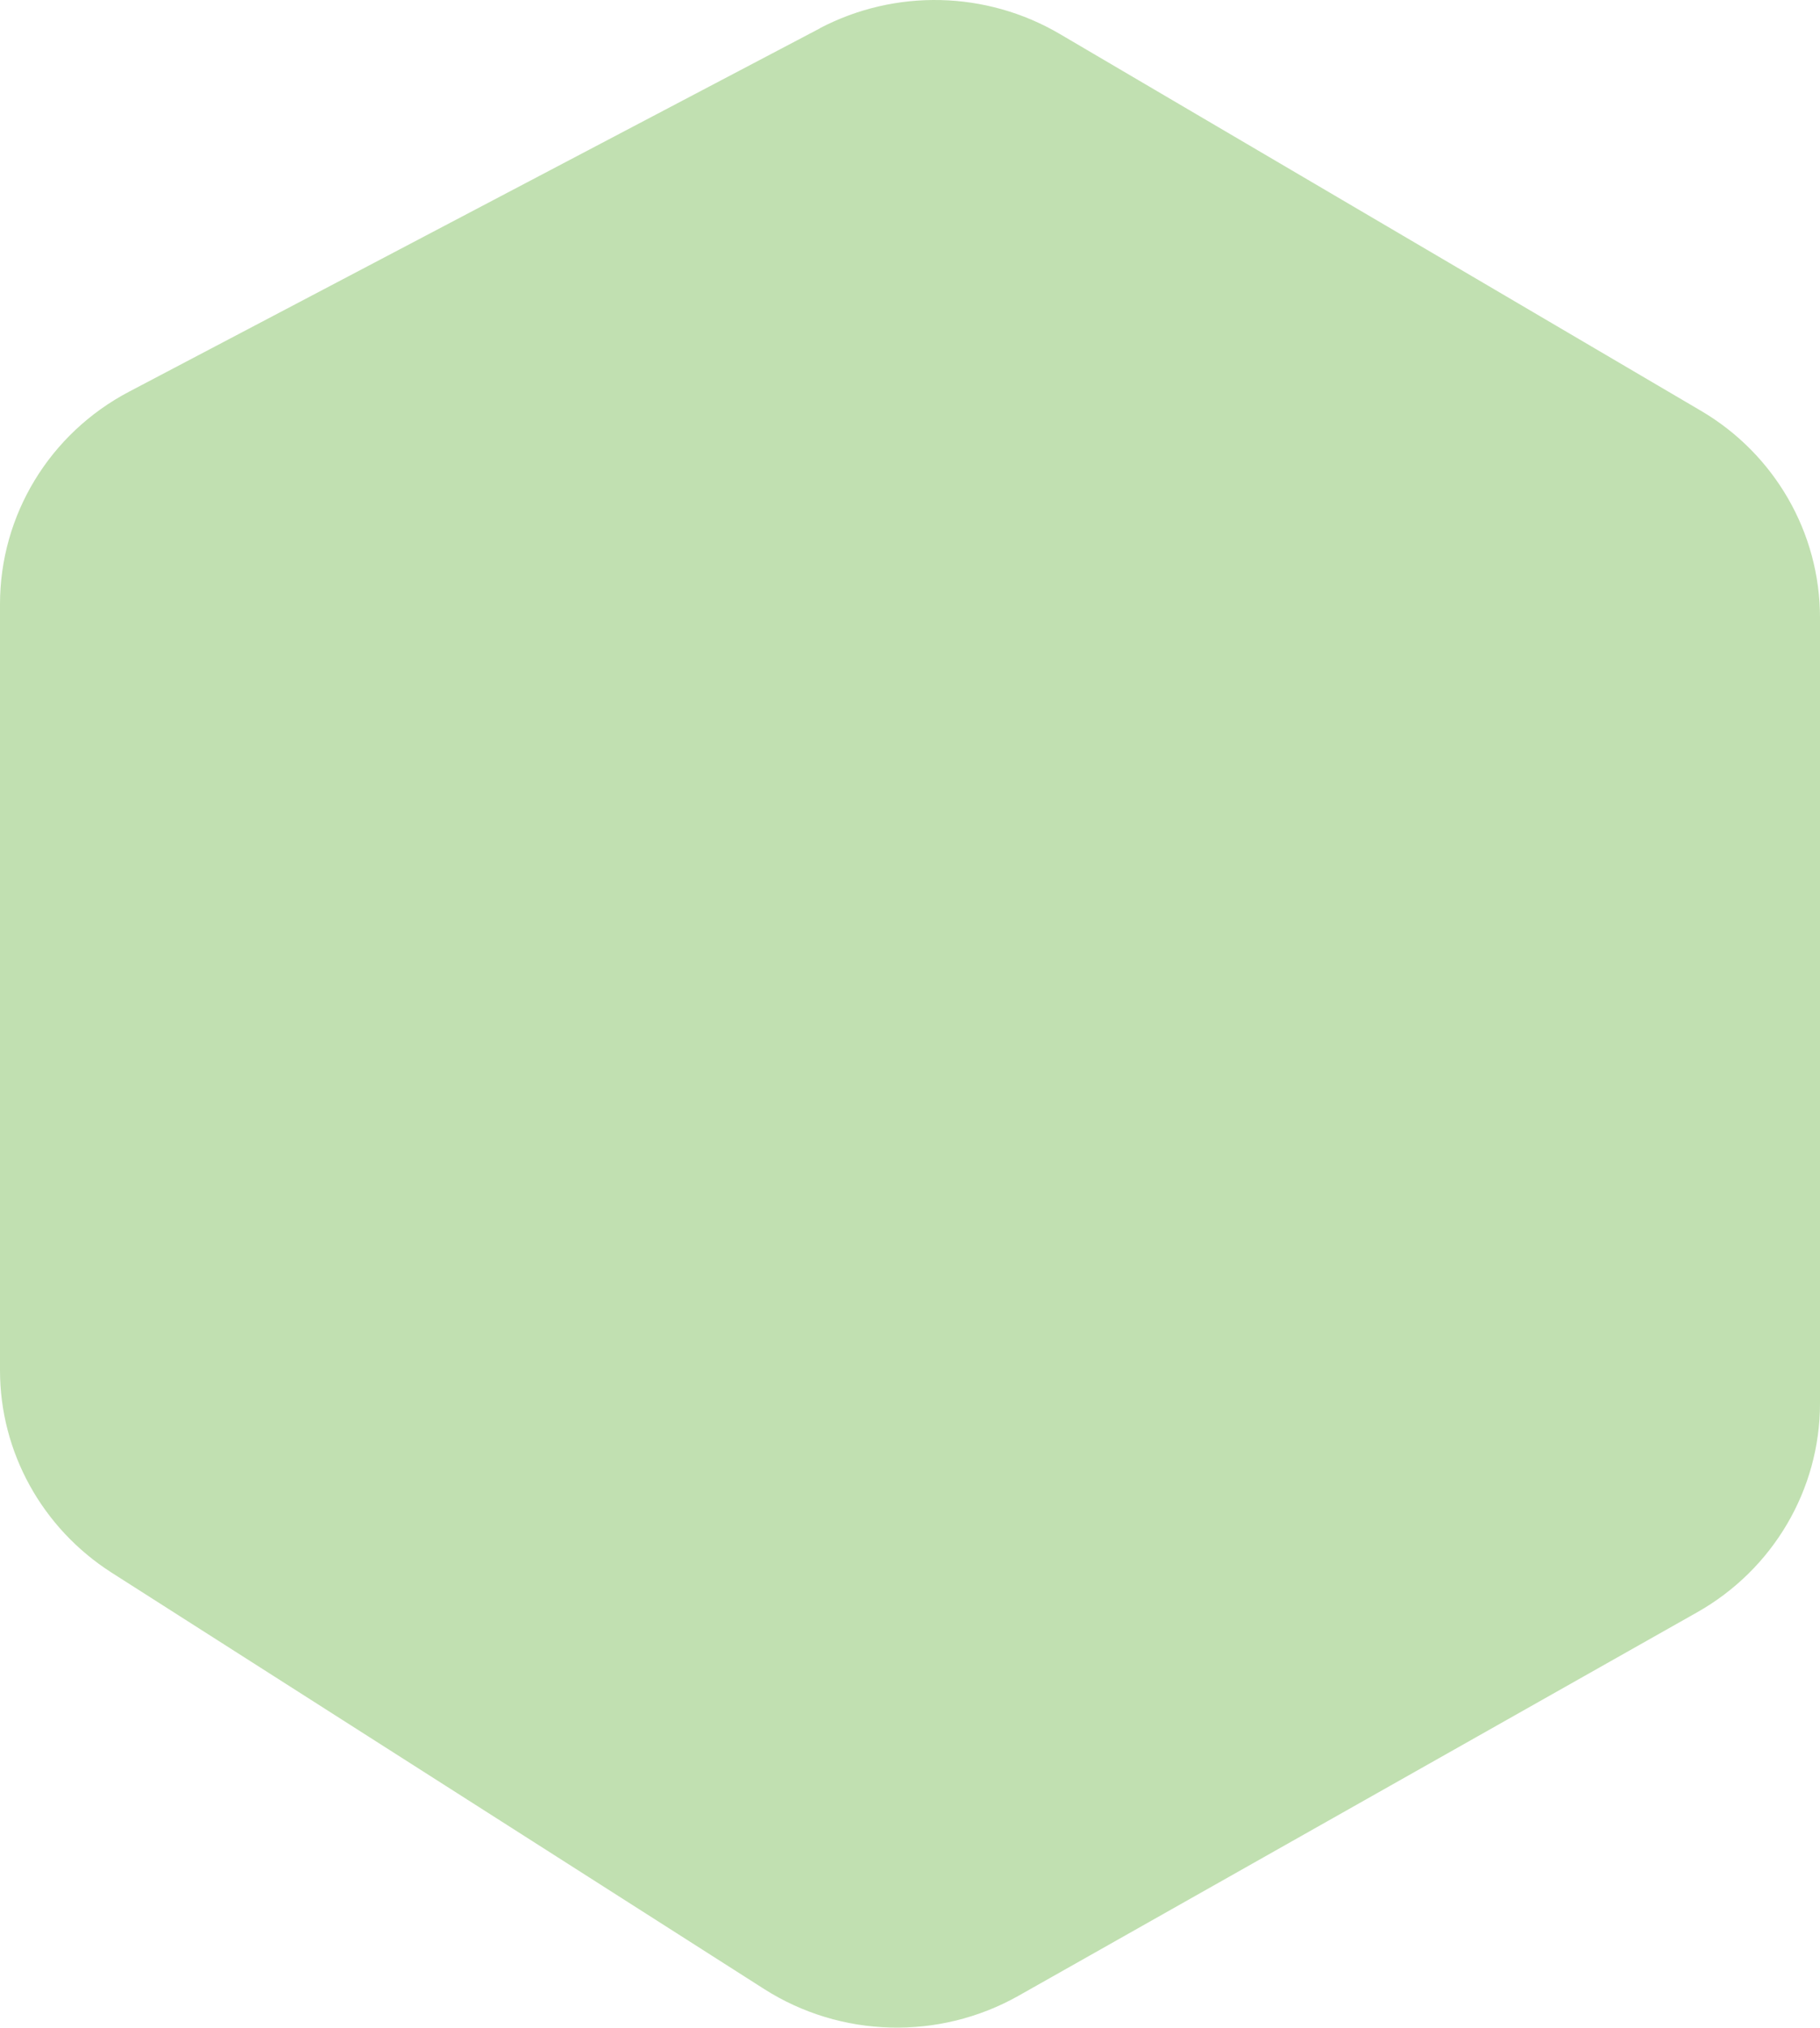 <svg width="97" height="108" viewBox="0 0 97 108" fill="none" xmlns="http://www.w3.org/2000/svg">
<path d="M43.699 1.509L6.888 20.858C2.644 23.083 0 27.434 0 32.18V72.99C0 77.342 2.244 81.397 5.945 83.763L40.726 105.943C44.813 108.548 50.043 108.689 54.273 106.309L90.455 85.876C94.499 83.594 97 79.341 97 74.751V32.898C97 28.378 94.585 24.181 90.641 21.872L56.474 1.804C52.558 -0.491 47.714 -0.604 43.684 1.509H43.699Z" fill="#64B33D" fill-opacity="0.4"/>
</svg>

